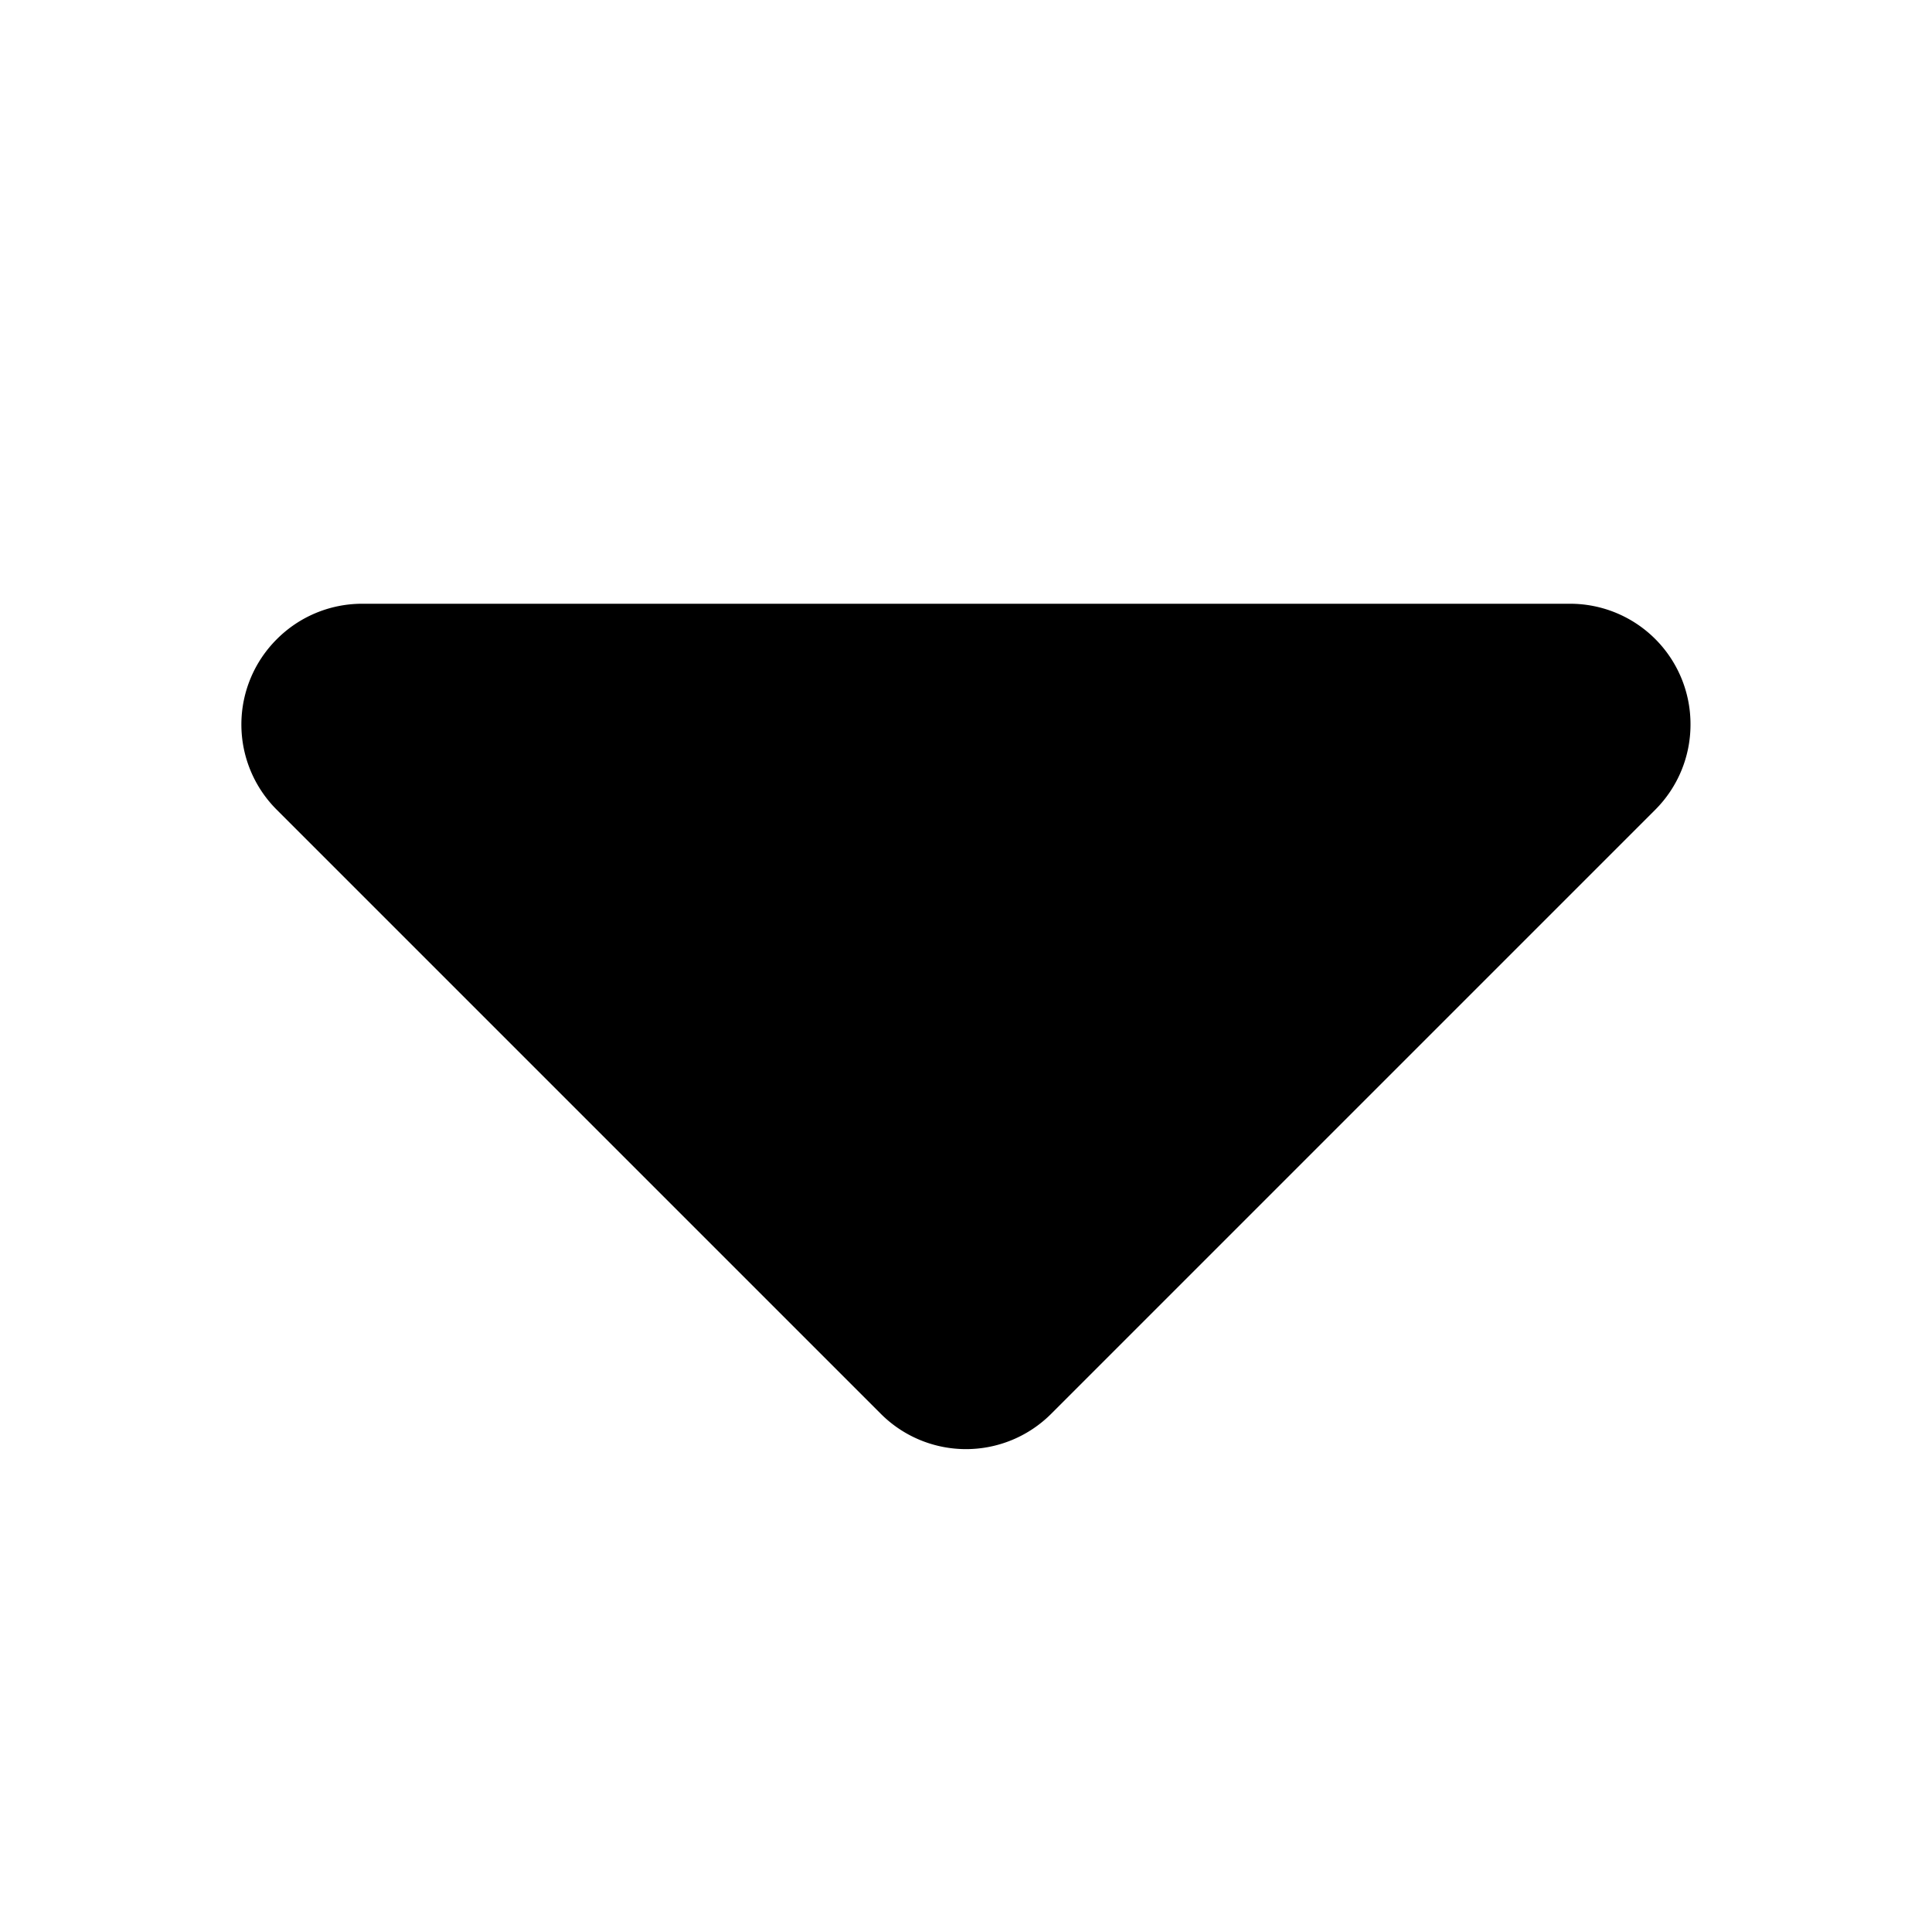 <svg width="16" height="16" fill="none" xmlns="http://www.w3.org/2000/svg">
  <path fill-rule="evenodd" clip-rule="evenodd" d="M14 6a.997.997 0 01-.293.707l-5 5a.997.997 0 01-1.414 0l-5-5a.997.997 0 010-1.414A.997.997 0 013 5h10a.997.997 0 011 1z" fill="#000"/>
</svg>
